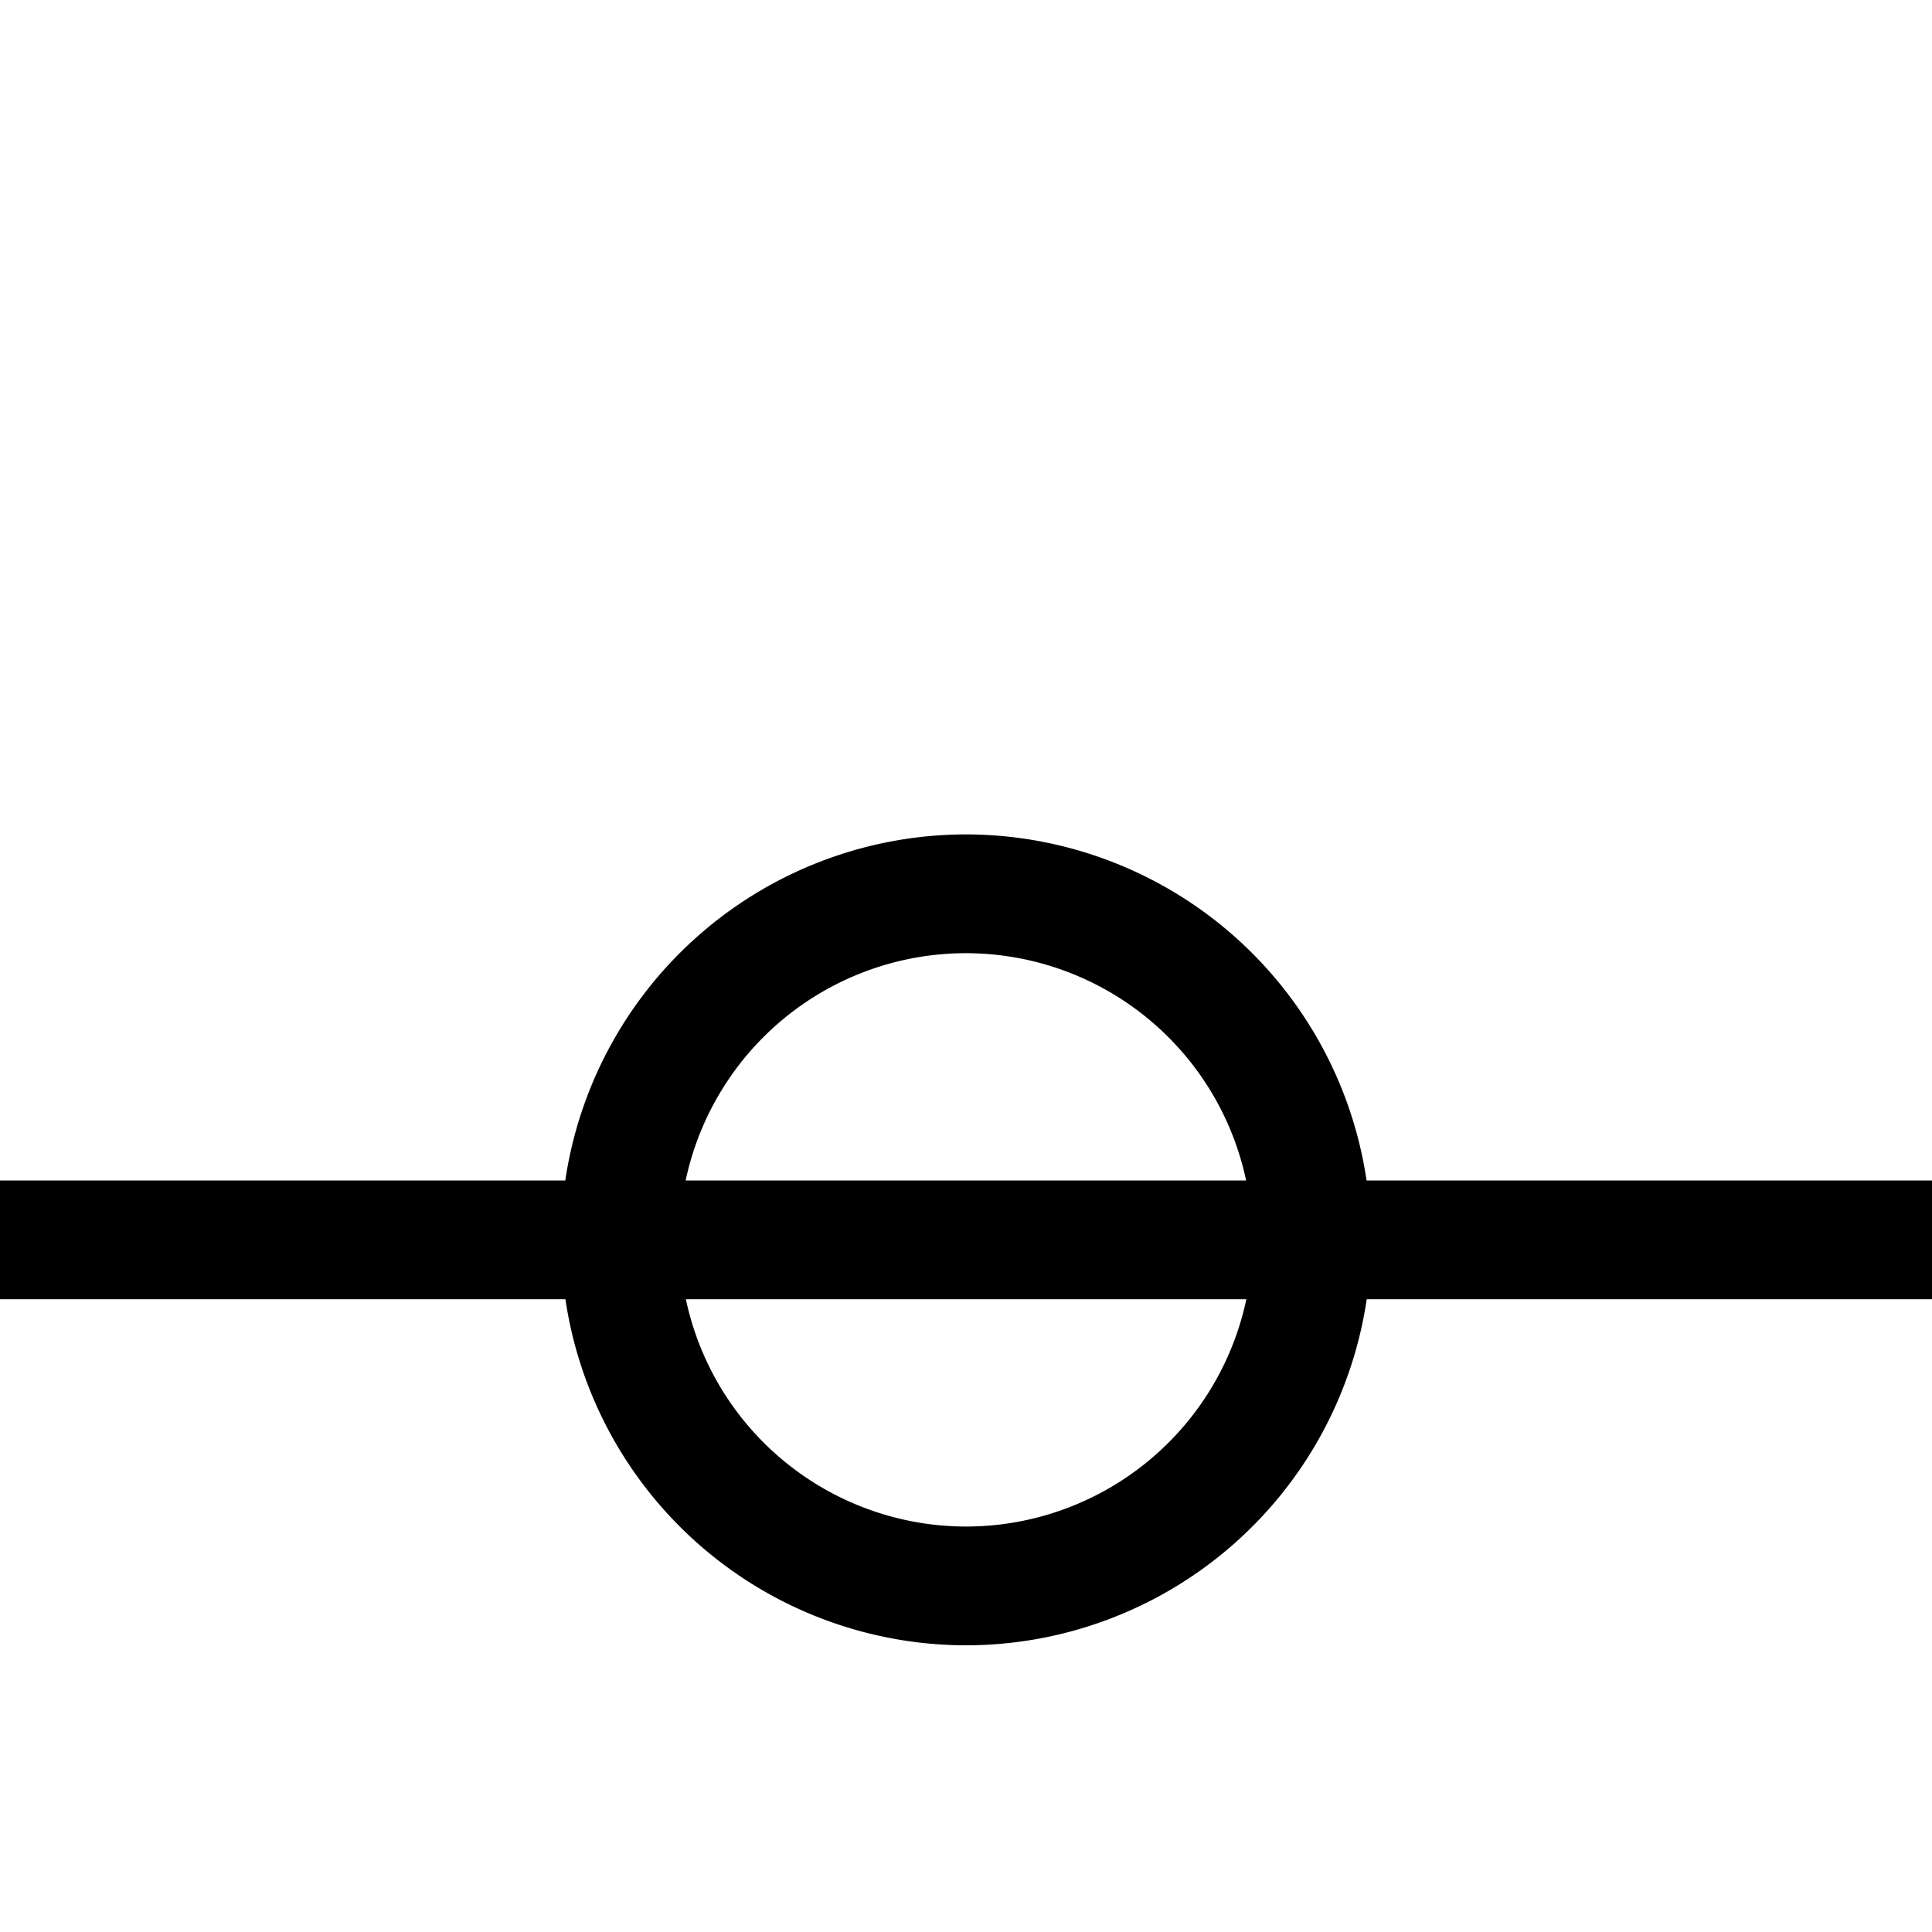 <?xml version="1.0" encoding="UTF-8" standalone="no"?>
<svg
   xmlns:dc="http://purl.org/dc/elements/1.1/"
   xmlns:cc="http://creativecommons.org/ns#"
   xmlns:rdf="http://www.w3.org/1999/02/22-rdf-syntax-ns#"
   xmlns:svg="http://www.w3.org/2000/svg"
   xmlns="http://www.w3.org/2000/svg"
   xmlns:sodipodi="http://sodipodi.sourceforge.net/DTD/sodipodi-0.dtd"
   xmlns:inkscape="http://www.inkscape.org/namespaces/inkscape"
   version="1.1"
   viewBox="0 -390 2000 2000"
   id="svg4185"
   inkscape:version="0.91 r13725"
   sodipodi:docname="arrow_mid_circle.svg"
   width="2000"
   height="2000">
  <defs
     id="defs4193" />
  <sodipodi:namedview
     pagecolor="#ffffff"
     bordercolor="#666666"
     borderopacity="1"
     objecttolerance="10"
     gridtolerance="10"
     guidetolerance="10"
     inkscape:pageopacity="0"
     inkscape:pageshadow="2"
     inkscape:window-width="1920"
     inkscape:window-height="1018"
     id="namedview4191"
     showgrid="false"
     showguides="true"
     inkscape:guide-bbox="true"
     inkscape:snap-object-midpoints="true"
     inkscape:snap-center="true"
     inkscape:snap-midpoints="true"
     inkscape:snap-smooth-nodes="true"
     inkscape:object-nodes="true"
     inkscape:snap-intersection-paths="true"
     inkscape:object-paths="true"
     inkscape:snap-page="true"
     inkscape:zoom="0.472"
     inkscape:cx="630.82624"
     inkscape:cy="740.55317"
     inkscape:window-x="1912"
     inkscape:window-y="-8"
     inkscape:window-maximized="1"
     inkscape:current-layer="svg4185"
     fit-margin-top="567"
     fit-margin-left="0"
     fit-margin-right="0"
     fit-margin-bottom="0"
     inkscape:snap-nodes="true">
    <sodipodi:guide
       position="421.441,0.717"
       orientation="0,1"
       id="guide4737" />
    <sodipodi:guide
       position="420.946,0"
       orientation="0,1"
       id="guide4739" />
    <sodipodi:guide
       position="0,1692.862"
       orientation="1,0"
       id="guide4743" />
    <sodipodi:guide
       position="2300.847,1474.576"
       orientation="1,0"
       id="guide4747" />
    <sodipodi:guide
       position="422.174,0.213"
       orientation="0,1"
       id="guide4770"
       inkscape:label=""
       inkscape:color="rgb(0,0,255)" />
    <sodipodi:guide
       position="422.088,0.145"
       orientation="0,1"
       id="guide4772"
       inkscape:label=""
       inkscape:color="rgb(0,0,255)" />
    <sodipodi:guide
       position="421.971,0.358"
       orientation="0,1"
       id="guide5383" />
    <sodipodi:guide
       position="2682.203,1402.542"
       orientation="1,0"
       id="guide5387" />
    <sodipodi:guide
       position="3907.065,716.5"
       orientation="0,1"
       id="guide18226"
       inkscape:label=""
       inkscape:color="rgb(0,0,255)" />
    <sodipodi:guide
       position="1000,1000.568"
       orientation="1,0"
       id="guide18230"
       inkscape:label=""
       inkscape:color="rgb(0,0,255)" />
    <sodipodi:guide
       position="116.852,716.5"
       orientation="0,1"
       id="guide18236" />
    <sodipodi:guide
       position="-5.6843419e-014,777.979"
       orientation="0,1"
       id="guide21660" />
    <sodipodi:guide
       position="661.017,905.097"
       orientation="0,1"
       id="guide21669" />
    <sodipodi:guide
       position="80.898,655.021"
       orientation="0,1"
       id="guide52647" />
    <sodipodi:guide
       position="1031.78,1433"
       orientation="0,1"
       id="guide54349" />
    <sodipodi:guide
       position="990.466,1074.75"
       orientation="0,1"
       id="guide54353" />
    <sodipodi:guide
       position="966.102,1136.228"
       orientation="0,1"
       id="guide54357" />
    <sodipodi:guide
       position="927.966,1013.271"
       orientation="0,1"
       id="guide54359" />
  </sodipodi:namedview>
  <path
     style="opacity:1;fill:#000000;fill-opacity:1;fill-rule:nonzero;stroke:none;stroke-width:1;stroke-linecap:round;stroke-linejoin:miter;stroke-miterlimit:4;stroke-dasharray:4, 4;stroke-dashoffset:0;stroke-opacity:1"
     d="M 1000 863.771 A 419.729 419.729 0 0 0 585.182 1222.022 L 0 1222.022 L 0 1344.978 L 585.328 1344.978 A 419.729 419.729 0 0 0 1000 1703.228 A 419.729 419.729 0 0 0 1414.818 1344.978 L 2000 1344.978 L 2000 1222.022 L 1414.672 1222.022 A 419.729 419.729 0 0 0 1000 863.771 z M 1000 986.729 A 296.772 296.772 0 0 1 1289.977 1222.022 L 709.787 1222.022 A 296.772 296.772 0 0 1 1000 986.729 z M 710.023 1344.978 L 1290.213 1344.978 A 296.772 296.772 0 0 1 1000 1580.272 A 296.772 296.772 0 0 1 710.023 1344.978 z "
     transform="translate(0,-390)"
     id="rect52649" />
</svg>
